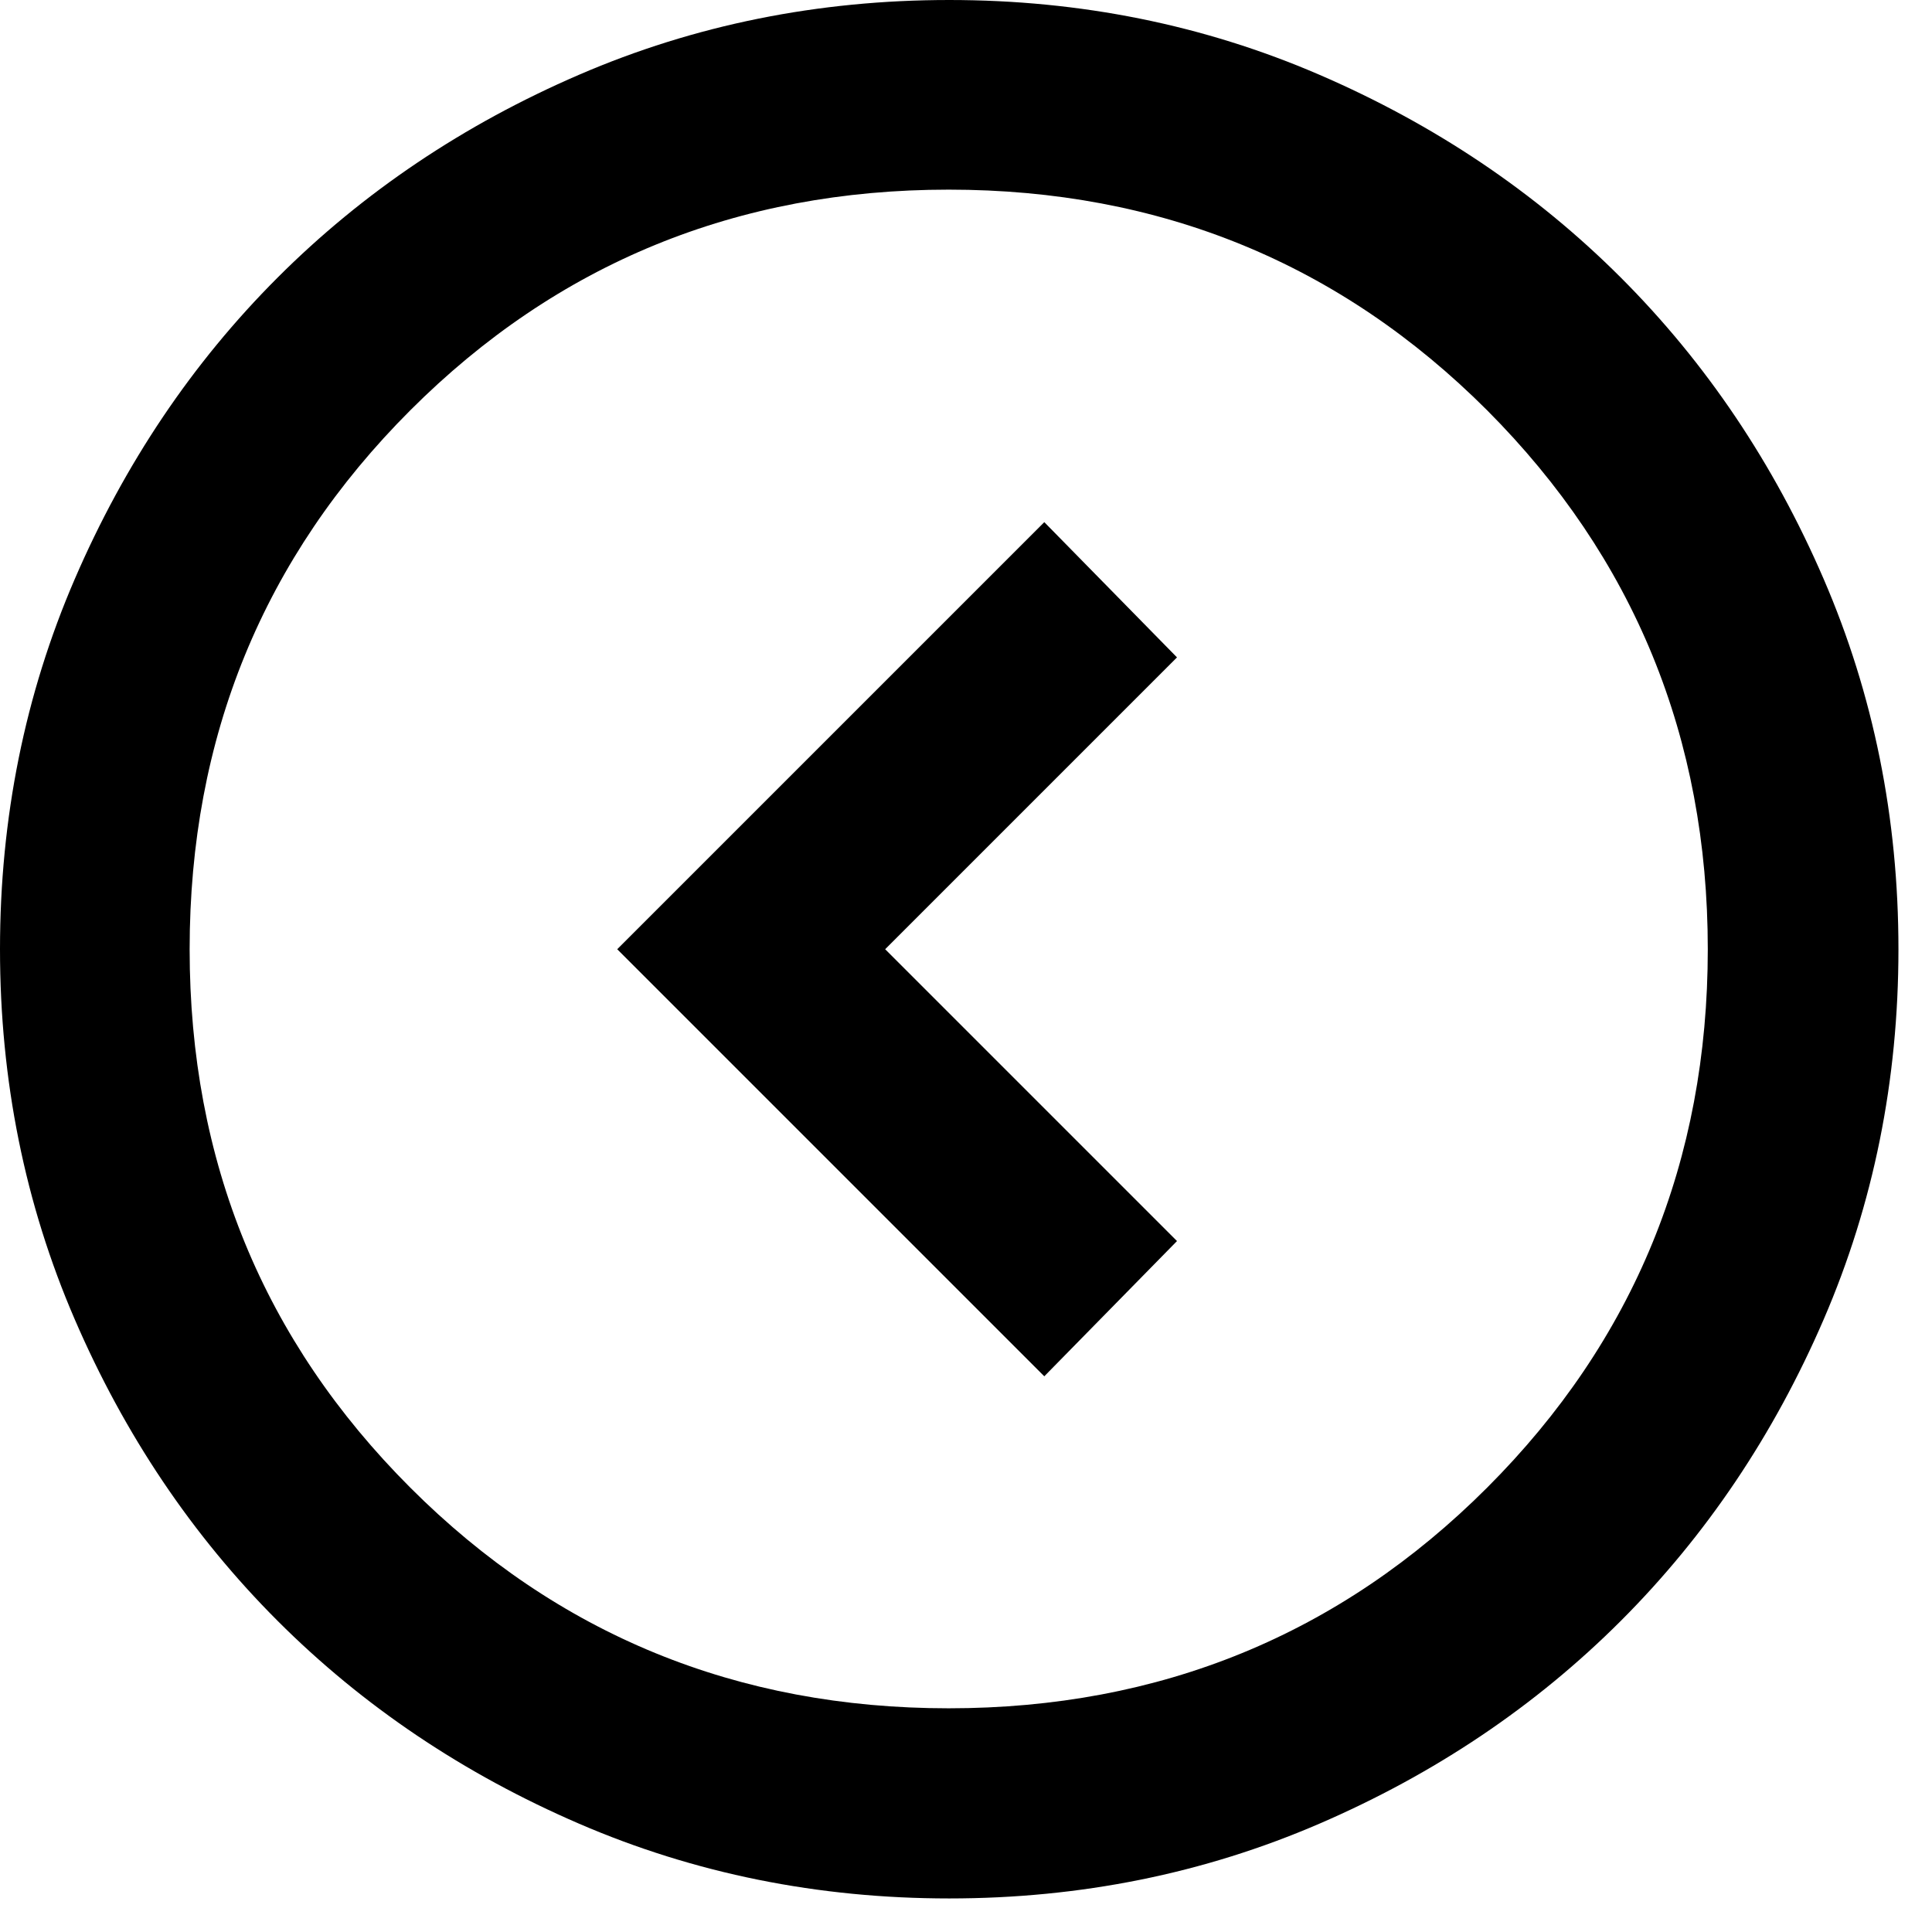<svg width="38" height="38" viewBox="0 0 38 38" fill="none" xmlns="http://www.w3.org/2000/svg">
<g clip-path="url(#clip0_189_2179)">
<path d="M12.14 18.67L20.54 27.07L23.15 24.41L17.41 18.67L23.15 12.93L20.54 10.27L12.14 18.67ZM2.50707e-05 18.67C2.48451e-05 16.09 0.49 13.66 1.47 11.39C2.45 9.12 3.78 7.14 5.46 5.46C7.14 3.78 9.12 2.45 11.39 1.47C13.66 0.49 16.09 -0 18.67 -0C21.25 -0 23.68 0.49 25.95 1.47C28.22 2.45 30.2 3.78 31.88 5.46C33.56 7.14 34.89 9.12 35.87 11.39C36.85 13.66 37.34 16.09 37.34 18.67C37.34 21.25 36.85 23.68 35.87 25.95C34.89 28.22 33.56 30.2 31.88 31.88C30.2 33.56 28.22 34.89 25.95 35.87C23.68 36.85 21.25 37.34 18.67 37.34C16.09 37.34 13.66 36.85 11.39 35.87C9.12 34.89 7.14 33.56 5.46 31.88C3.78 30.2 2.45 28.22 1.47 25.95C0.49 23.68 2.52962e-05 21.25 2.50707e-05 18.67ZM3.73 18.67C3.73 22.84 5.18 26.37 8.07 29.26C10.96 32.15 14.5 33.6 18.66 33.6C22.82 33.6 26.36 32.15 29.25 29.26C32.14 26.37 33.59 22.83 33.59 18.67C33.59 14.51 32.14 10.97 29.25 8.07C26.36 5.18 22.82 3.73 18.66 3.73C14.5 3.73 10.96 5.18 8.07 8.07C5.18 10.96 3.73 14.5 3.73 18.67Z" fill="black"/>
</g>
<defs>
<clipPath id="clip0_189_2179">
<rect width="37.34" height="37.34" fill="white" transform="translate(37.34 37.34) rotate(180)"/>
</clipPath>
</defs>
</svg>
